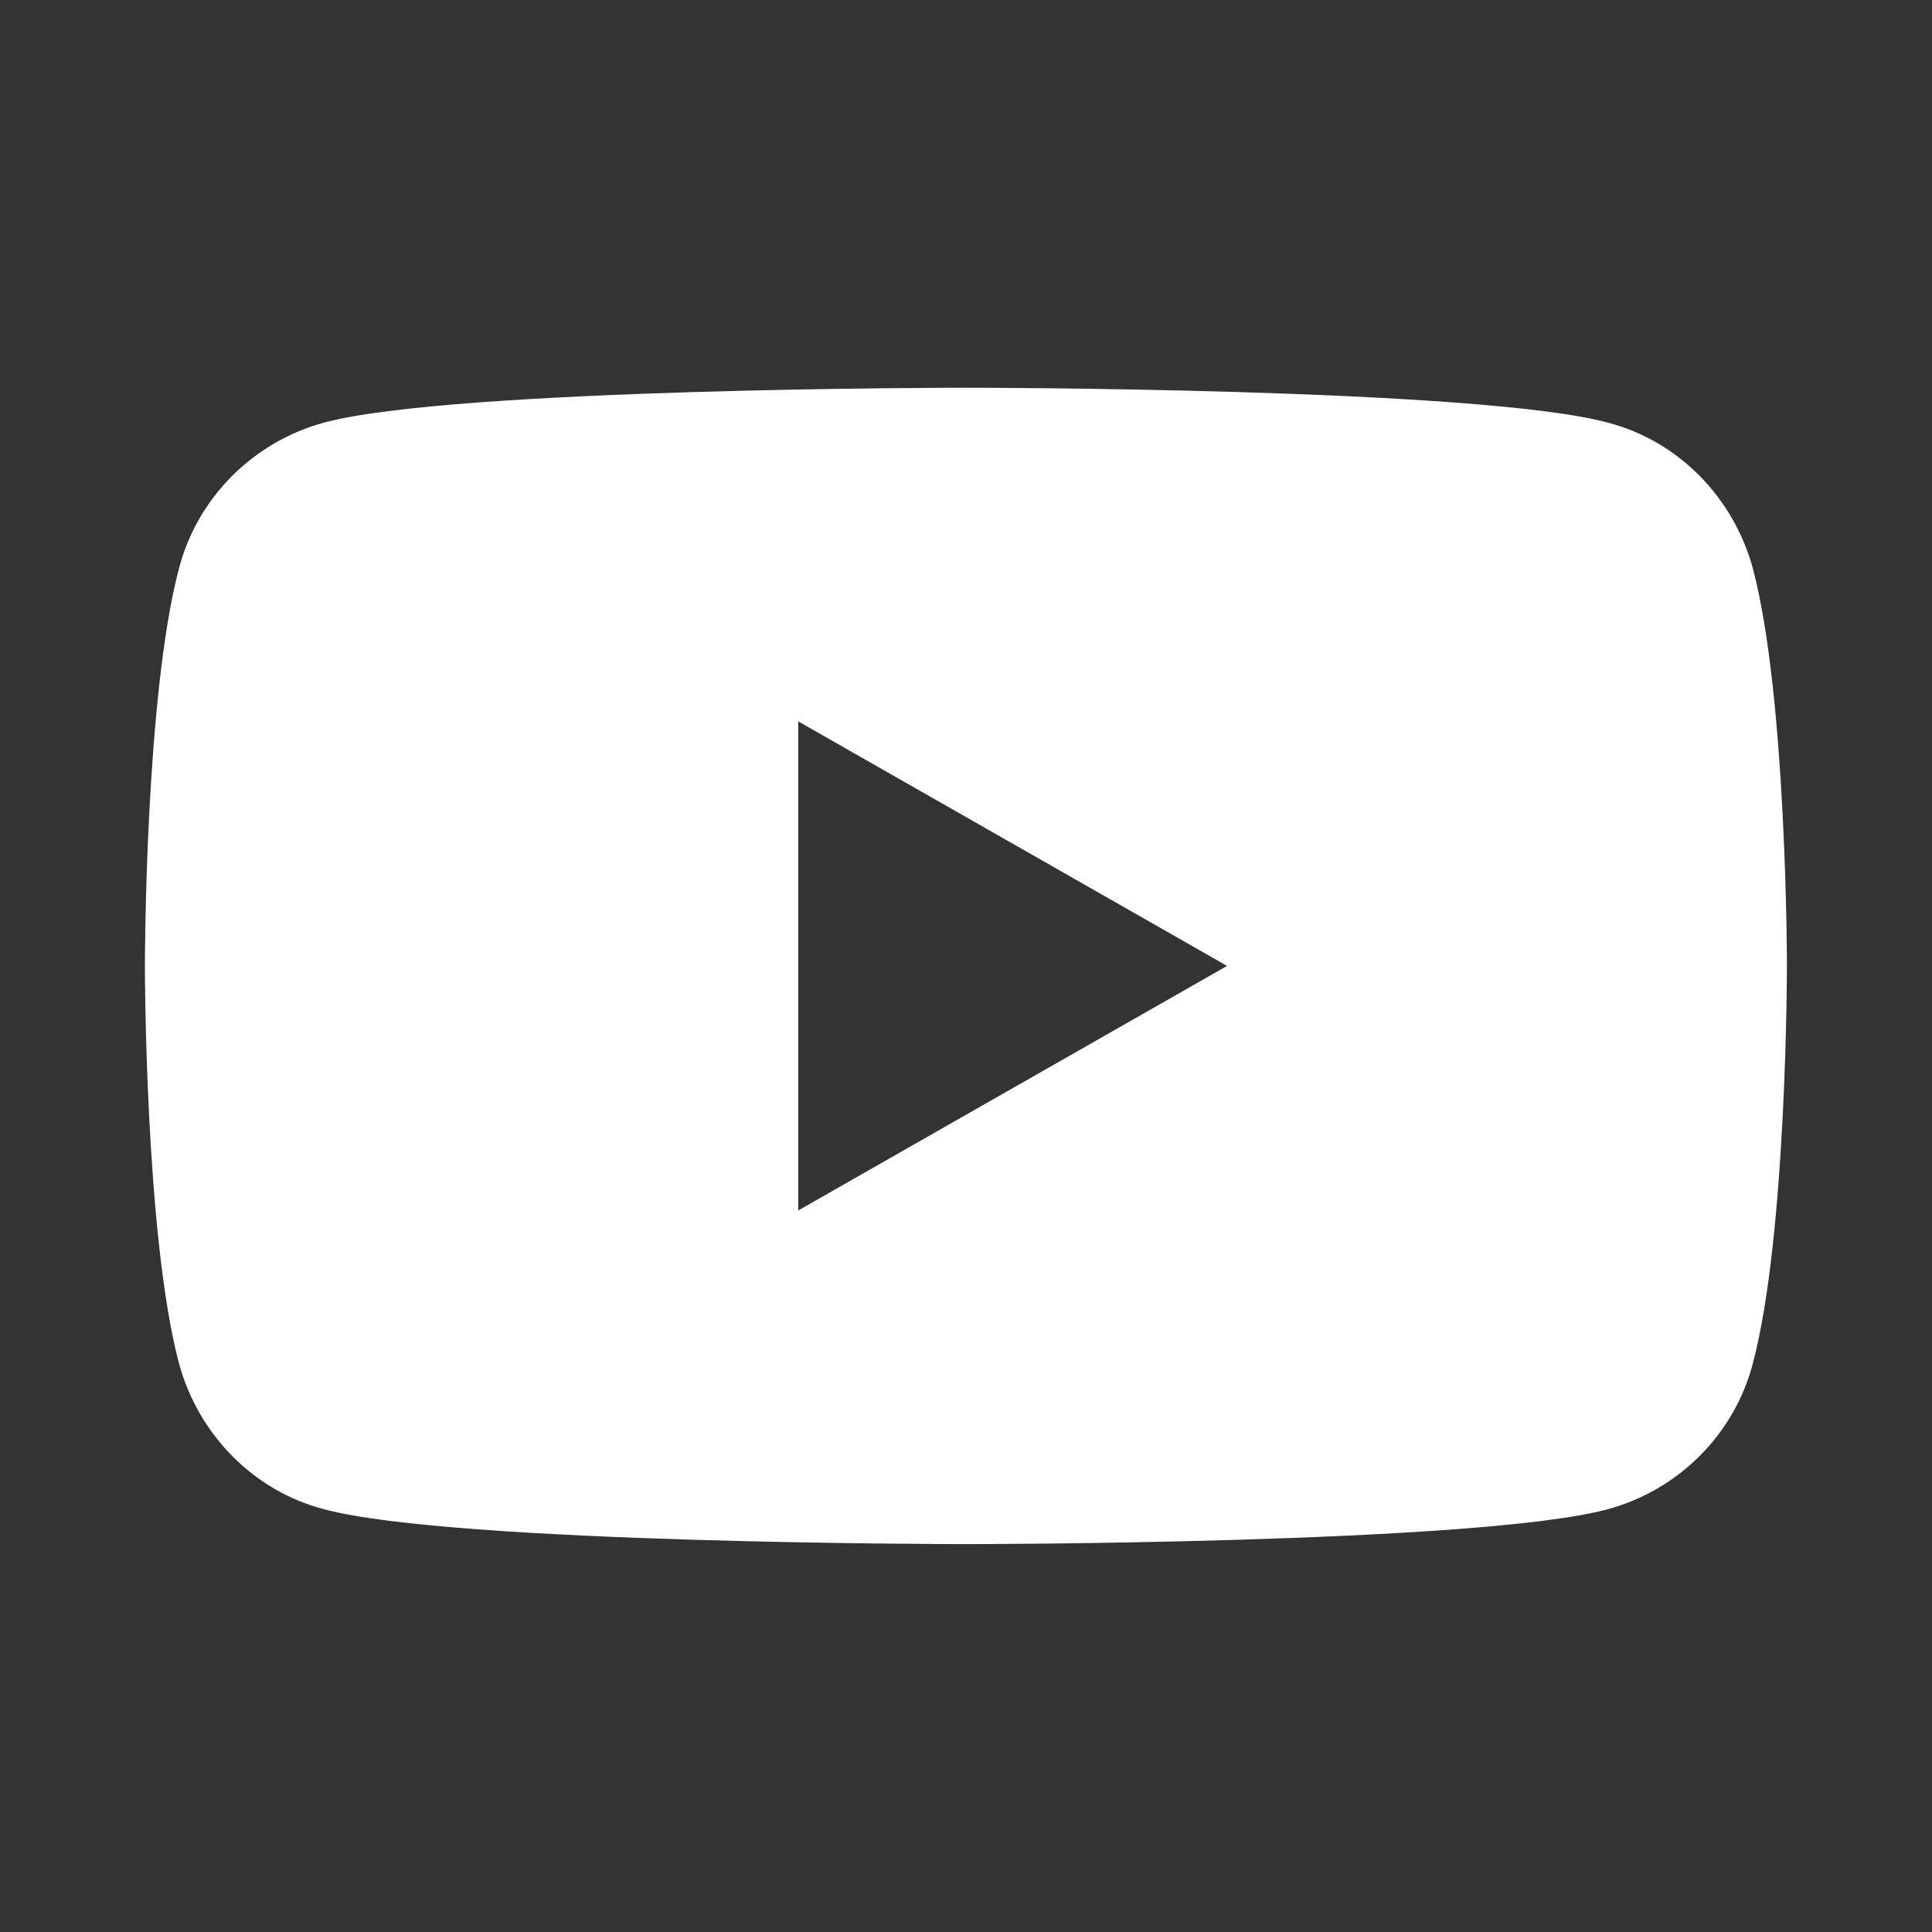 <?xml version="1.0" encoding="UTF-8" standalone="no"?>
<!DOCTYPE svg PUBLIC "-//W3C//DTD SVG 1.1//EN" "http://www.w3.org/Graphics/SVG/1.1/DTD/svg11.dtd">
<svg width="100%" height="100%" viewBox="0 0 720 720" version="1.1" xmlns="http://www.w3.org/2000/svg" xmlns:xlink="http://www.w3.org/1999/xlink" xml:space="preserve" xmlns:serif="http://www.serif.com/" style="fill-rule:evenodd;clip-rule:evenodd;stroke-linejoin:round;stroke-miterlimit:2;">
    <rect x="0" y="0" width="720" height="720" fill="#333333" stroke="none"/>
    <g transform="matrix(3.255,7.97323e-16,-7.97323e-16,3.255,47.489,47.489)">
        <path d="M186.1,50.5C183.9,42.4 177.6,35.9 169.5,33.8C154.8,29.8 96,29.8 96,29.8C96,29.8 37.2,29.8 22.5,33.8C14.4,36 8,42.4 5.9,50.5C2,65.2 2,96 2,96C2,96 2,126.8 5.9,141.5C8.1,149.6 14.4,156.1 22.5,158.2C37.2,162.2 96,162.2 96,162.2C96,162.2 154.8,162.2 169.5,158.2C177.6,156 184,149.6 186.1,141.5C190,126.8 190,96 190,96C190,96 190,65.2 186.1,50.5ZM76.8,124L76.8,68L125.9,96L76.8,124Z" style="fill:white;fill-rule:nonzero;"/>
    </g>
</svg>
